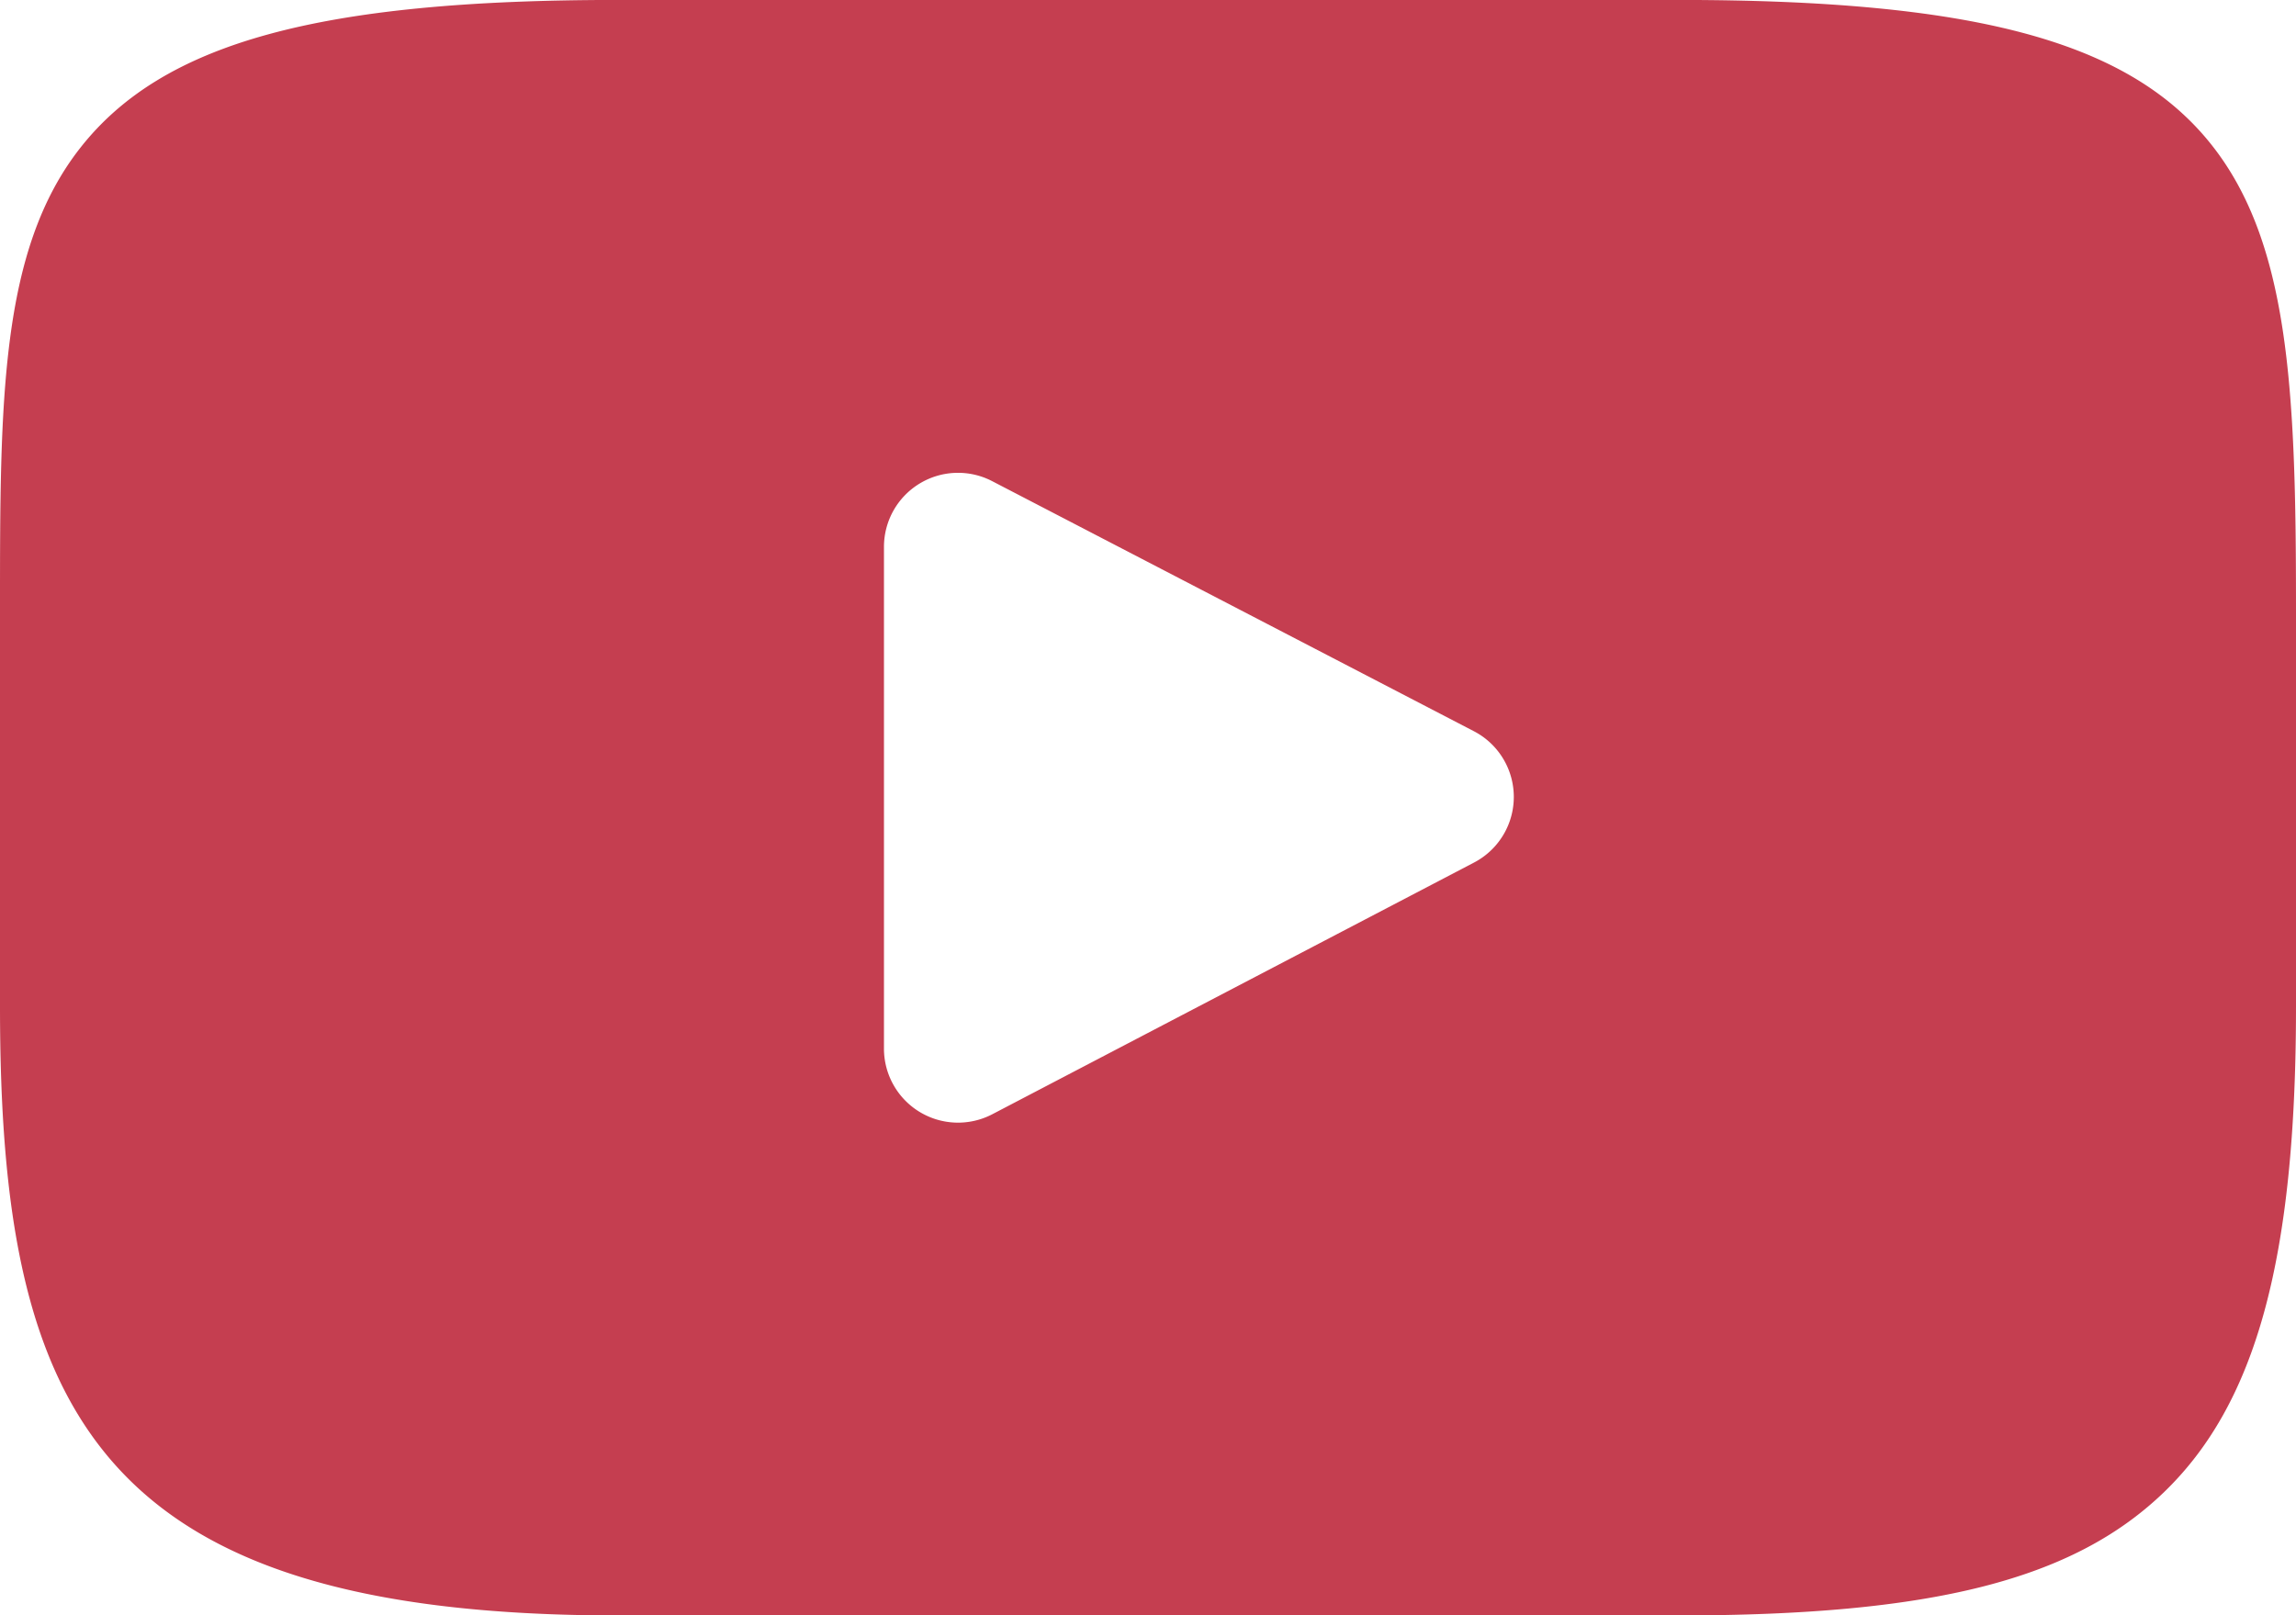 <svg xmlns="http://www.w3.org/2000/svg" width="180.362" height="126.932" viewBox="0 0 180.362 126.932"><g opacity="0.754" style="isolation:isolate"><path d="M446.332,35.813c-6.511-7.739-18.531-10.9-41.487-10.9h-83.33c-23.481,0-35.705,3.361-42.191,11.6C273,44.551,273,56.388,273,72.771V104c0,31.738,7.5,47.853,48.515,47.853h83.331c19.907,0,30.938-2.786,38.075-9.616,7.319-7,10.441-18.439,10.441-38.237V72.771C453.362,55.494,452.873,43.587,446.332,35.813ZM388.793,92.694l-37.84,19.776a5.818,5.818,0,0,1-8.513-5.157V67.888a5.818,5.818,0,0,1,8.5-5.163l37.84,19.649a5.818,5.818,0,0,1,.013,10.32Z" transform="translate(-273 -24.917)" fill="#b30018"/></g></svg>